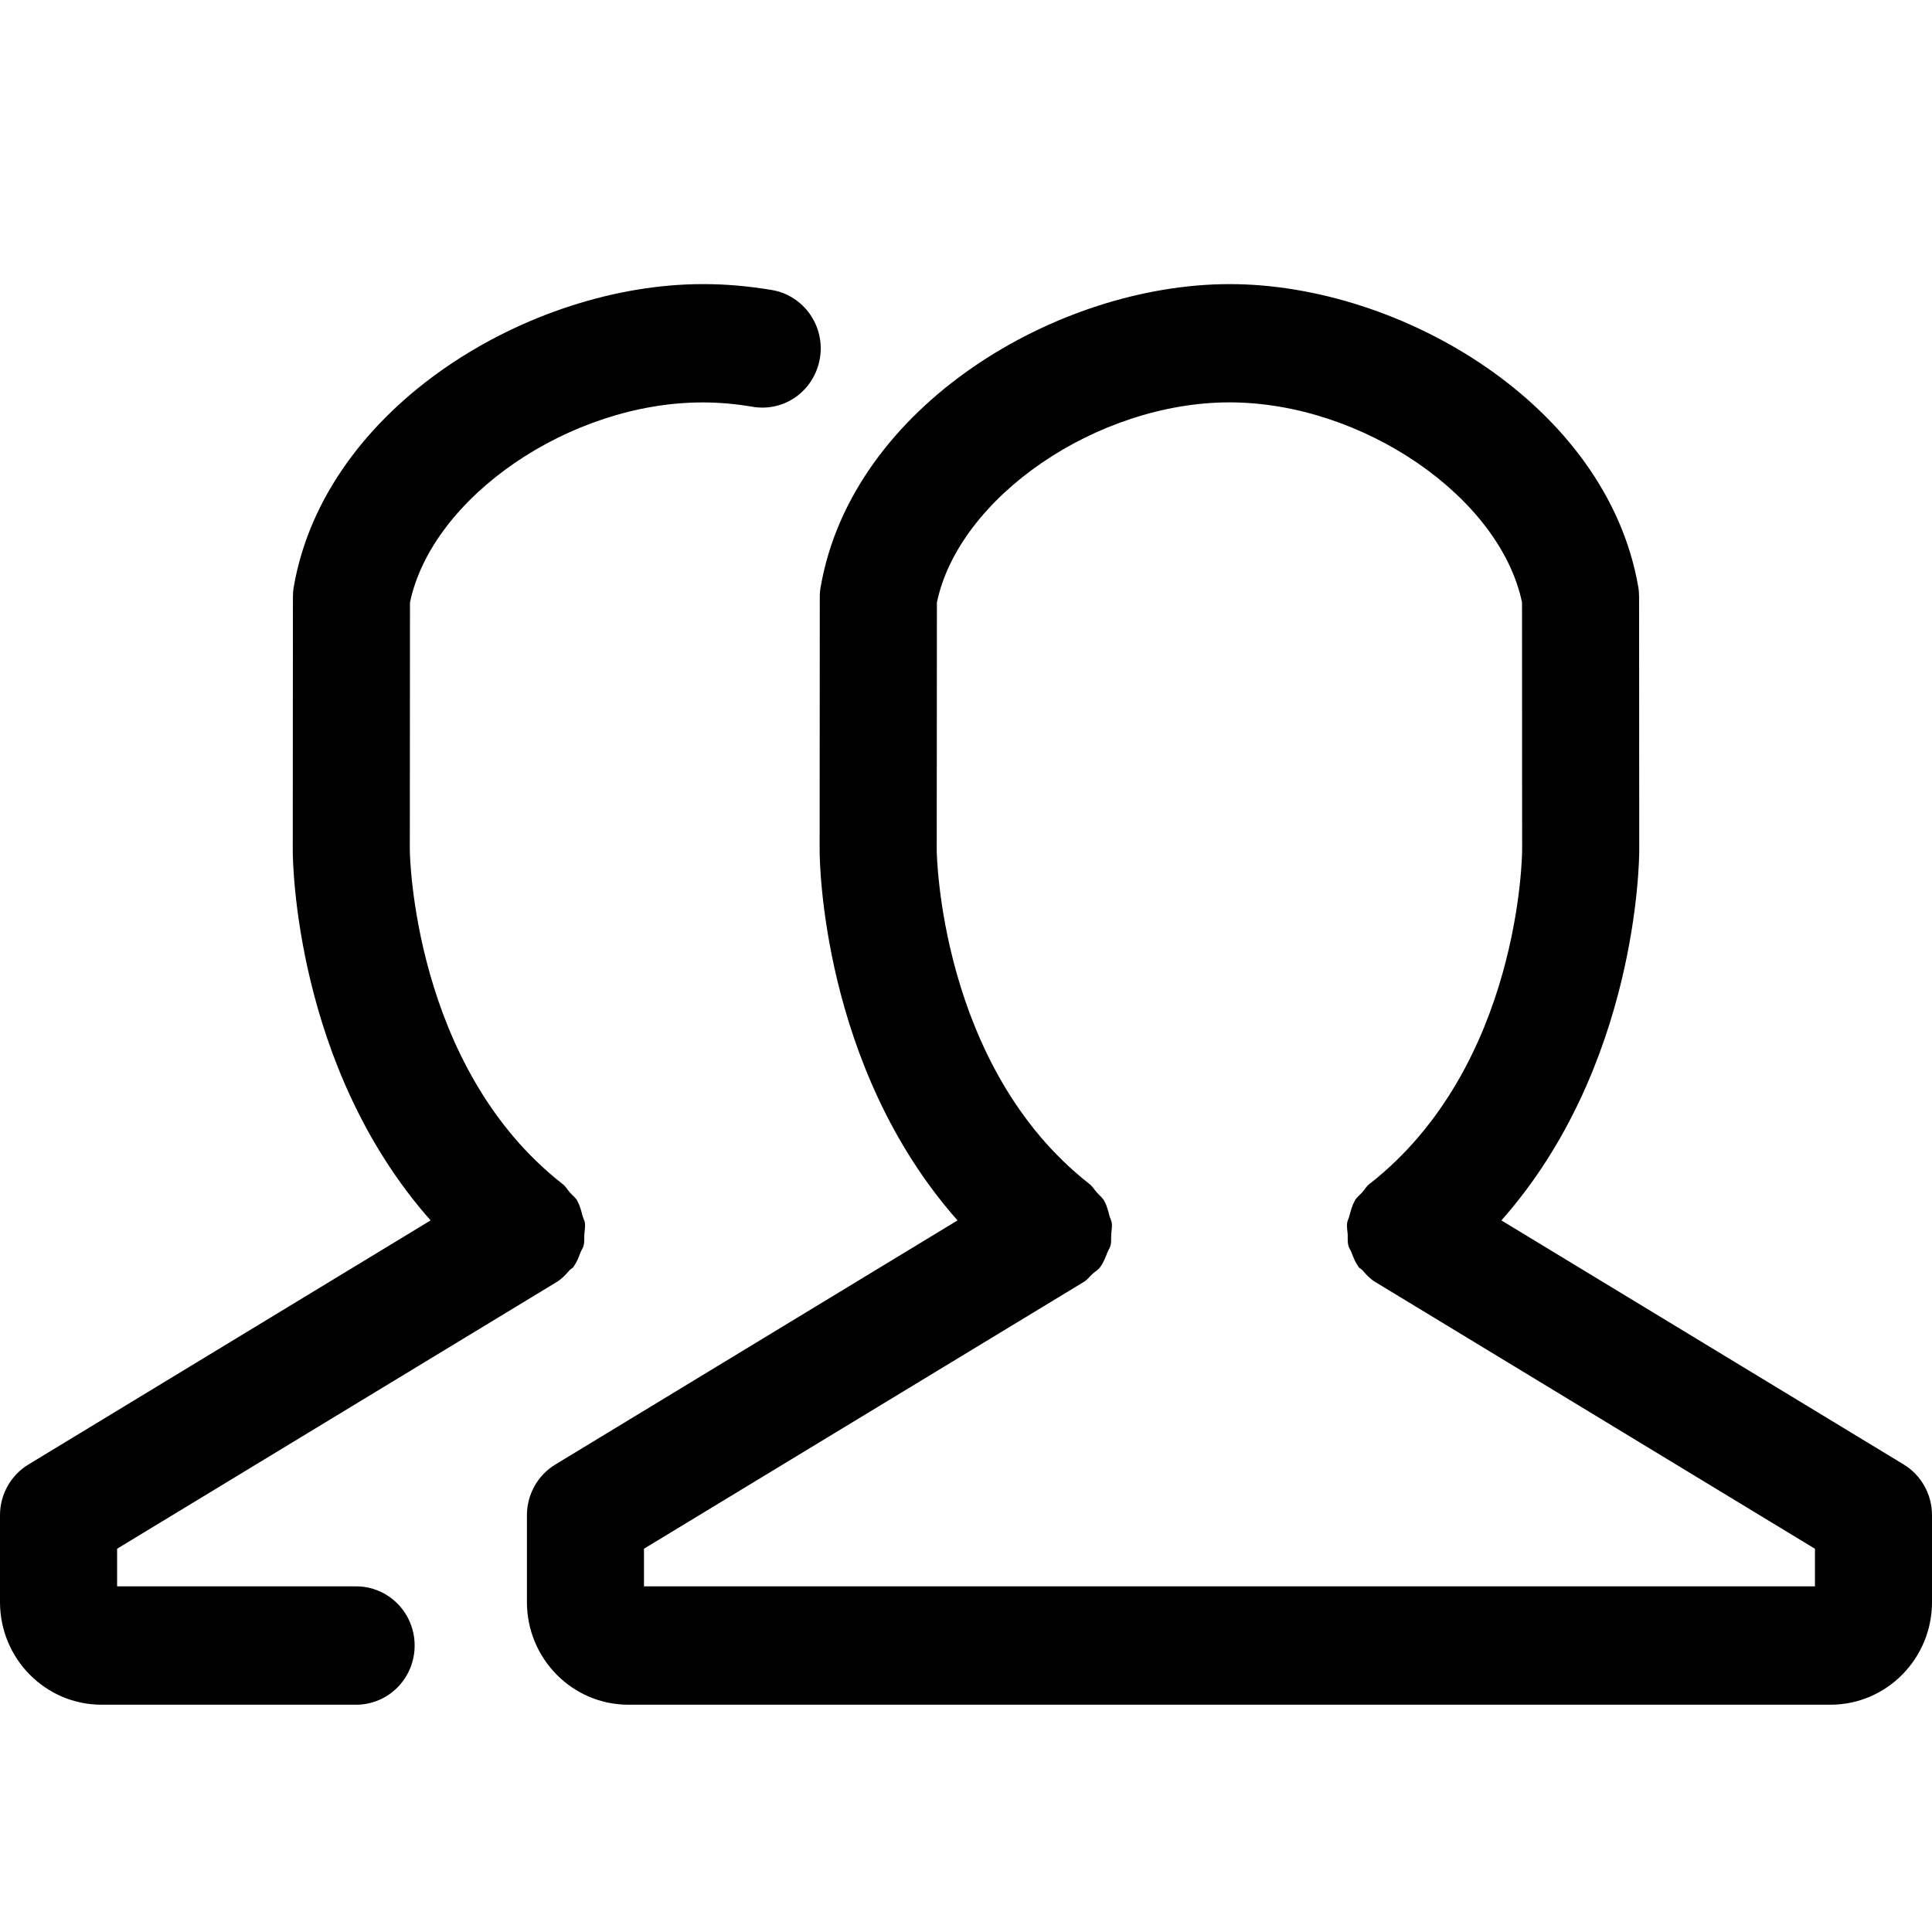 <svg xmlns="http://www.w3.org/2000/svg" width="34" height="34" viewBox="0 0 34 34">
    <g fill="none" fill-rule="evenodd">
        <g fill="#000" fill-rule="nonzero">
            <path d="M32.214 30H11.058c-.985 0-1.785-.81-1.785-1.806v-1.529c0-.365.19-.704.5-.892l7.078-4.296c-2.396-2.707-2.427-6.343-2.427-6.516l.003-4.458c0-.062.005-.122.017-.183.558-3.182 4.17-5.32 7.192-5.32h.006c3.02 0 6.63 2.136 7.187 5.318.011.06.016.121.016.183l.003 4.458c0 .173-.03 3.811-2.426 6.518l7.078 4.294c.31.188.5.527.5.893v1.53C34 29.19 33.2 30 32.214 30zm-.275-2.745l-7.743-4.698c-.09-.055-.156-.13-.222-.206-.018-.02-.045-.029-.063-.05-.003-.005-.003-.009-.006-.012-.057-.077-.089-.165-.123-.253-.015-.039-.043-.074-.052-.114-.018-.066-.01-.135-.013-.203-.004-.065-.019-.13-.01-.195.005-.042.03-.083.04-.126.024-.088.045-.178.091-.258.003-.004.002-.008.005-.013.035-.059.088-.096.132-.146.041-.047.07-.103.122-.142 2.665-2.082 2.69-5.84 2.69-5.878l-.002-4.36c-.387-1.853-2.81-3.52-5.149-3.52-2.337.002-4.762 1.67-5.148 3.522l-.003 4.36c0 .036.047 3.811 2.691 5.876.053.042.083.098.126.146.042.049.093.085.127.142.004.005.003.009.006.013.046.08.067.17.09.258.012.043.035.084.041.126.009.065-.006.13-.01.195-.004.068.004.137-.013.203-.01.04-.037.075-.053.114-.034.088-.066.176-.122.253-.003.003-.003.007-.007.011-.038.05-.09.078-.133.117-.051.047-.09.102-.15.14l-7.745 4.698v.662H31.94v-.662zM13.241 7.158c-.298-.051-.594-.076-.877-.076-2.338 0-4.762 1.668-5.149 3.52l-.003 4.36c0 .037.048 3.812 2.691 5.877.054.042.084.098.126.147.042.048.094.084.128.141.003.005.002.009.005.013.046.08.067.17.09.258.012.043.036.084.042.126.008.065-.006.13-.01.195-.005.068.004.137-.014.203-.01.04-.037.075-.052.114-.034.088-.066.176-.123.253-.003.003-.003.007-.006.011-.018.022-.045.03-.063.051-.066.076-.132.15-.222.206l-7.743 4.698v.662h4.206c.57 0 1.03.466 1.03 1.041 0 .576-.46 1.042-1.03 1.042H1.786C.8 30 0 29.19 0 28.194v-1.529c0-.365.19-.704.5-.892l7.078-4.296c-2.396-2.707-2.426-6.343-2.426-6.516l.003-4.458c0-.062.005-.122.016-.183C5.728 7.138 9.341 5 12.364 5c.391-.002.802.034 1.222.104.559.096.938.634.843 1.2-.095.567-.619.952-1.188.854z"/>
        </g>
    </g>
</svg>
